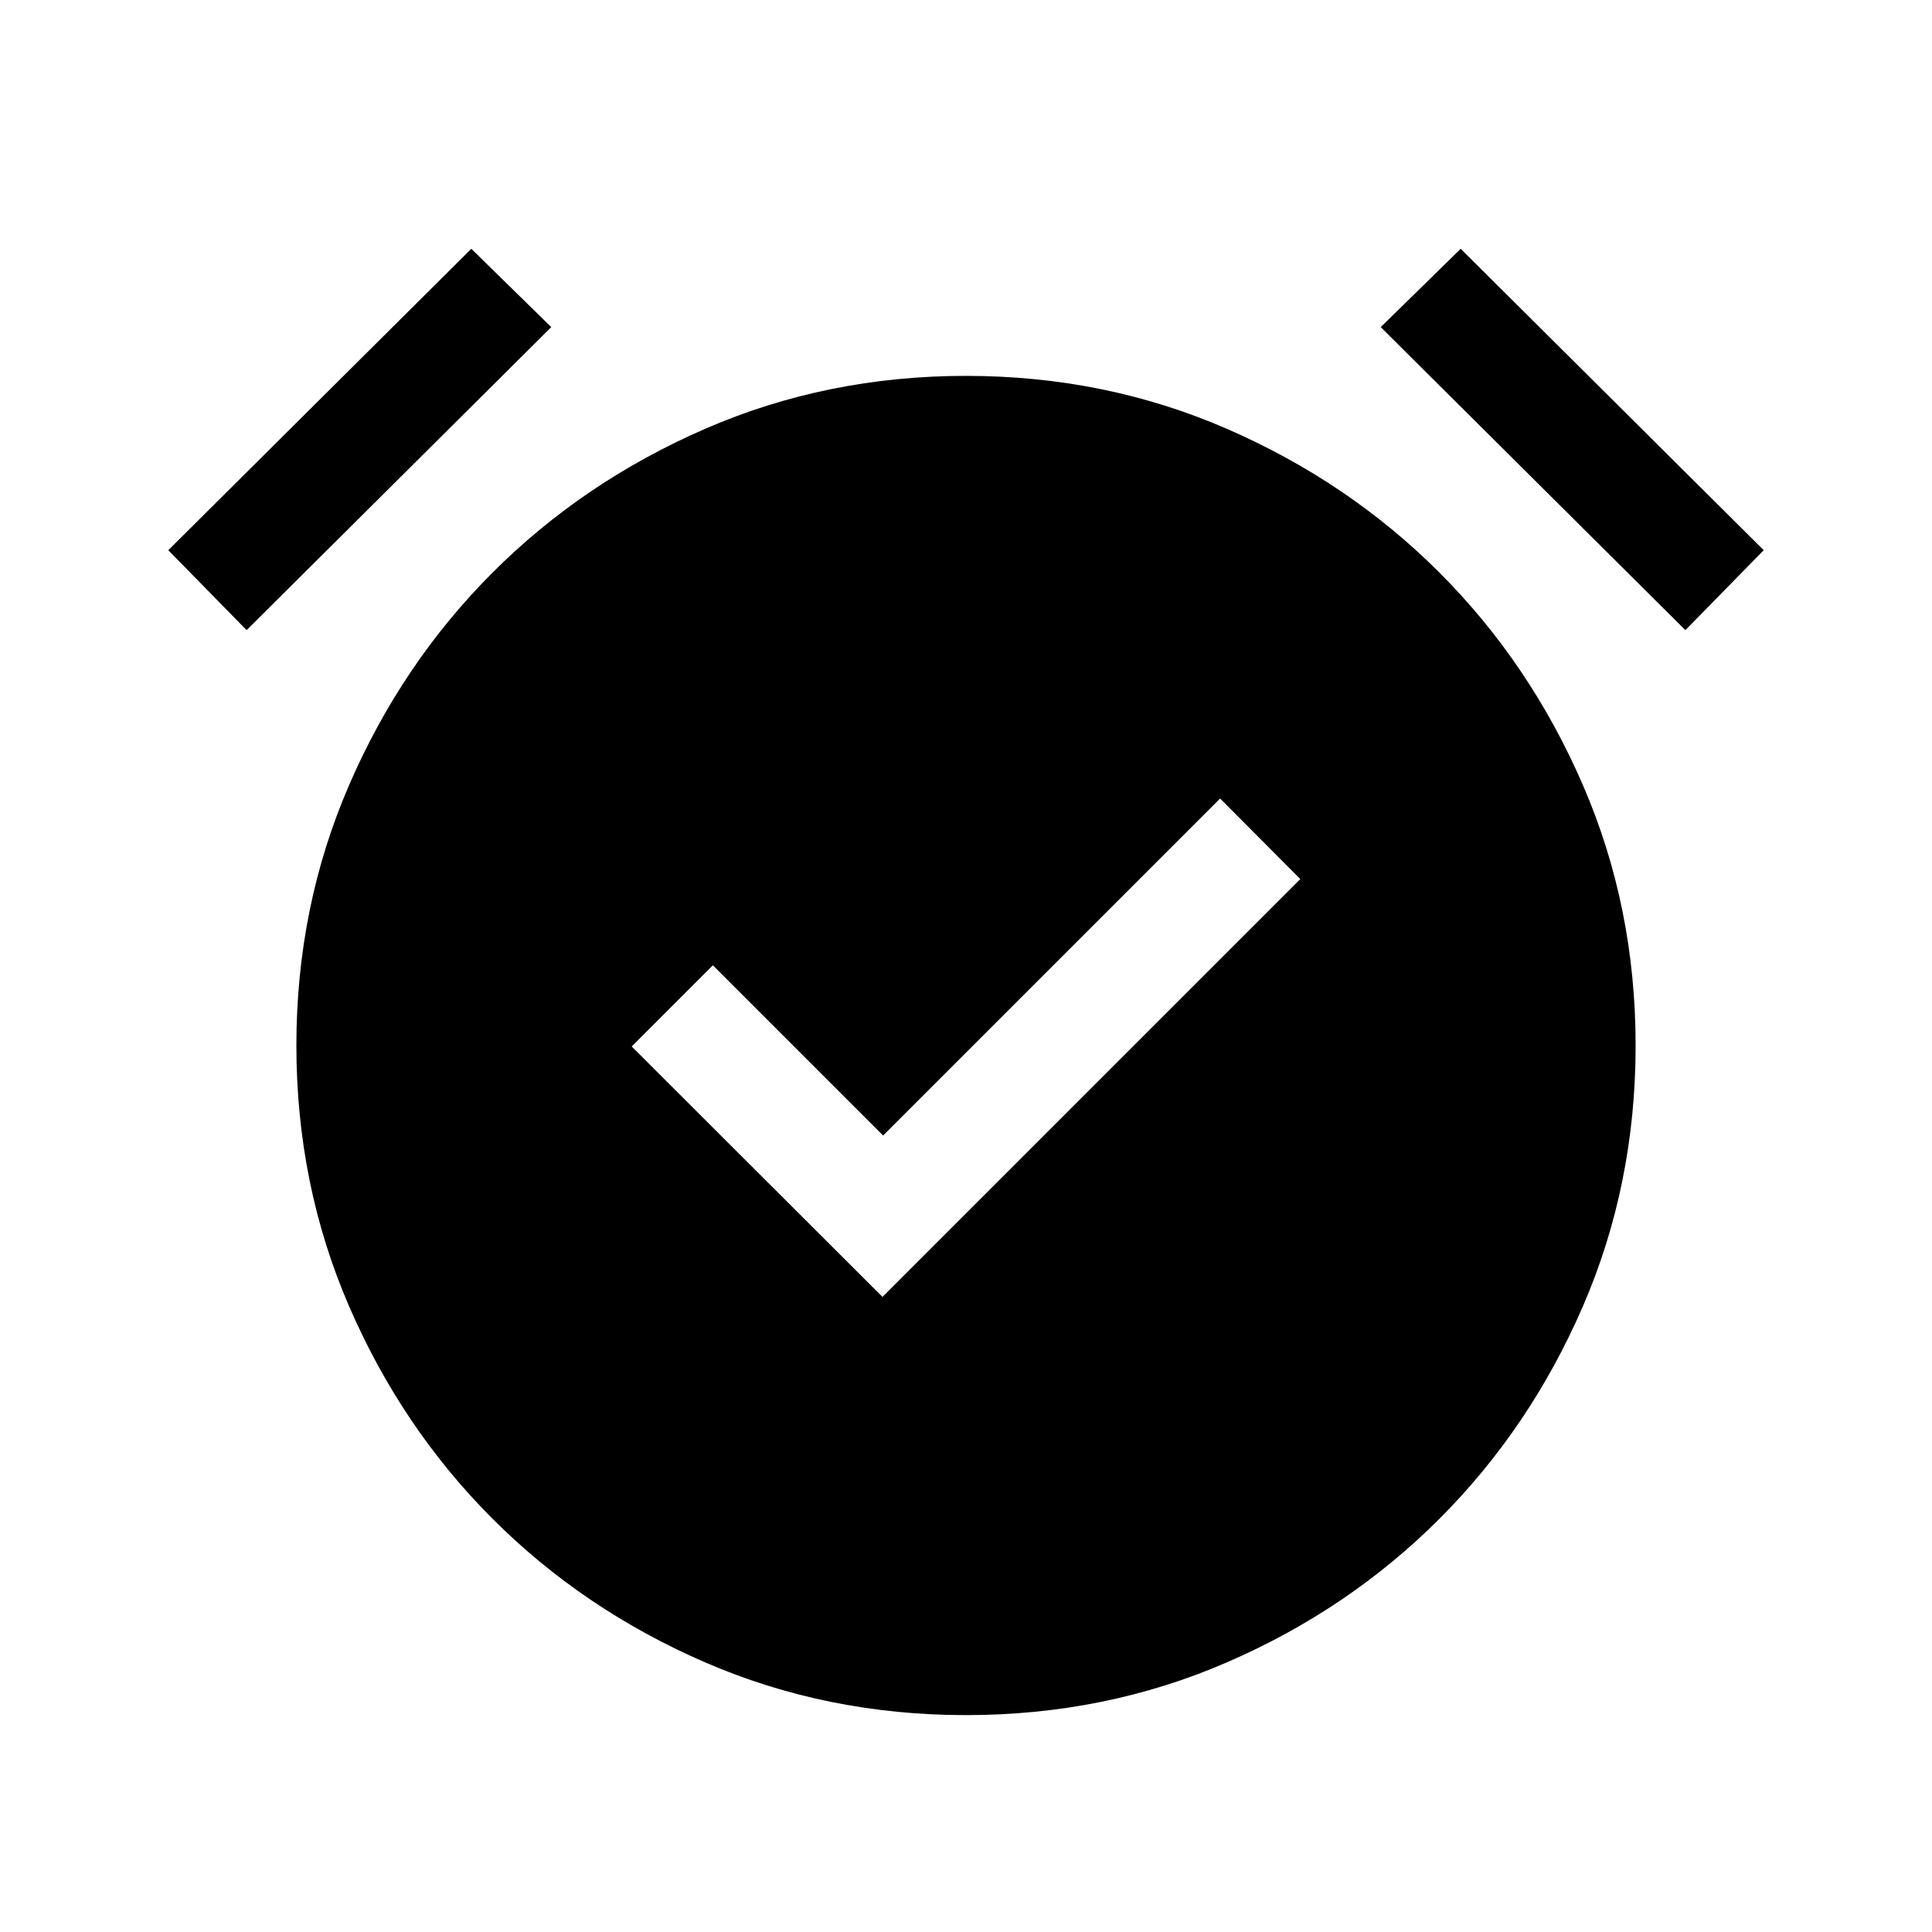 <svg xmlns="http://www.w3.org/2000/svg" height="24" viewBox="0 -960 960 960" width="24"><path d="m438.5-315.58 207.61-207.61-39.84-40.04-167.46 167.46-84.58-84.58L313.89-440 438.5-315.58ZM480-107.77q-69.15 0-129.63-26.21-60.48-26.21-105.58-71.31t-71.31-105.58q-26.21-60.48-26.21-129.63 0-68.96 26.21-129.44 26.21-60.48 71.31-105.58 45.1-45.09 105.58-71.4 60.48-26.31 129.63-26.31t129.63 26.31q60.48 26.31 105.58 71.4 45.1 45.1 71.31 105.58t26.21 129.44q0 69.15-26.21 129.63-26.21 60.48-71.31 105.58t-105.58 71.31Q549.15-107.77 480-107.77ZM234.19-836.38l39.73 38.92-151.38 150.57-38.92-39.72 150.57-149.77Zm491.62 0 150.57 149.77-38.92 39.72-151.38-150.57 39.73-38.92Z"/></svg>